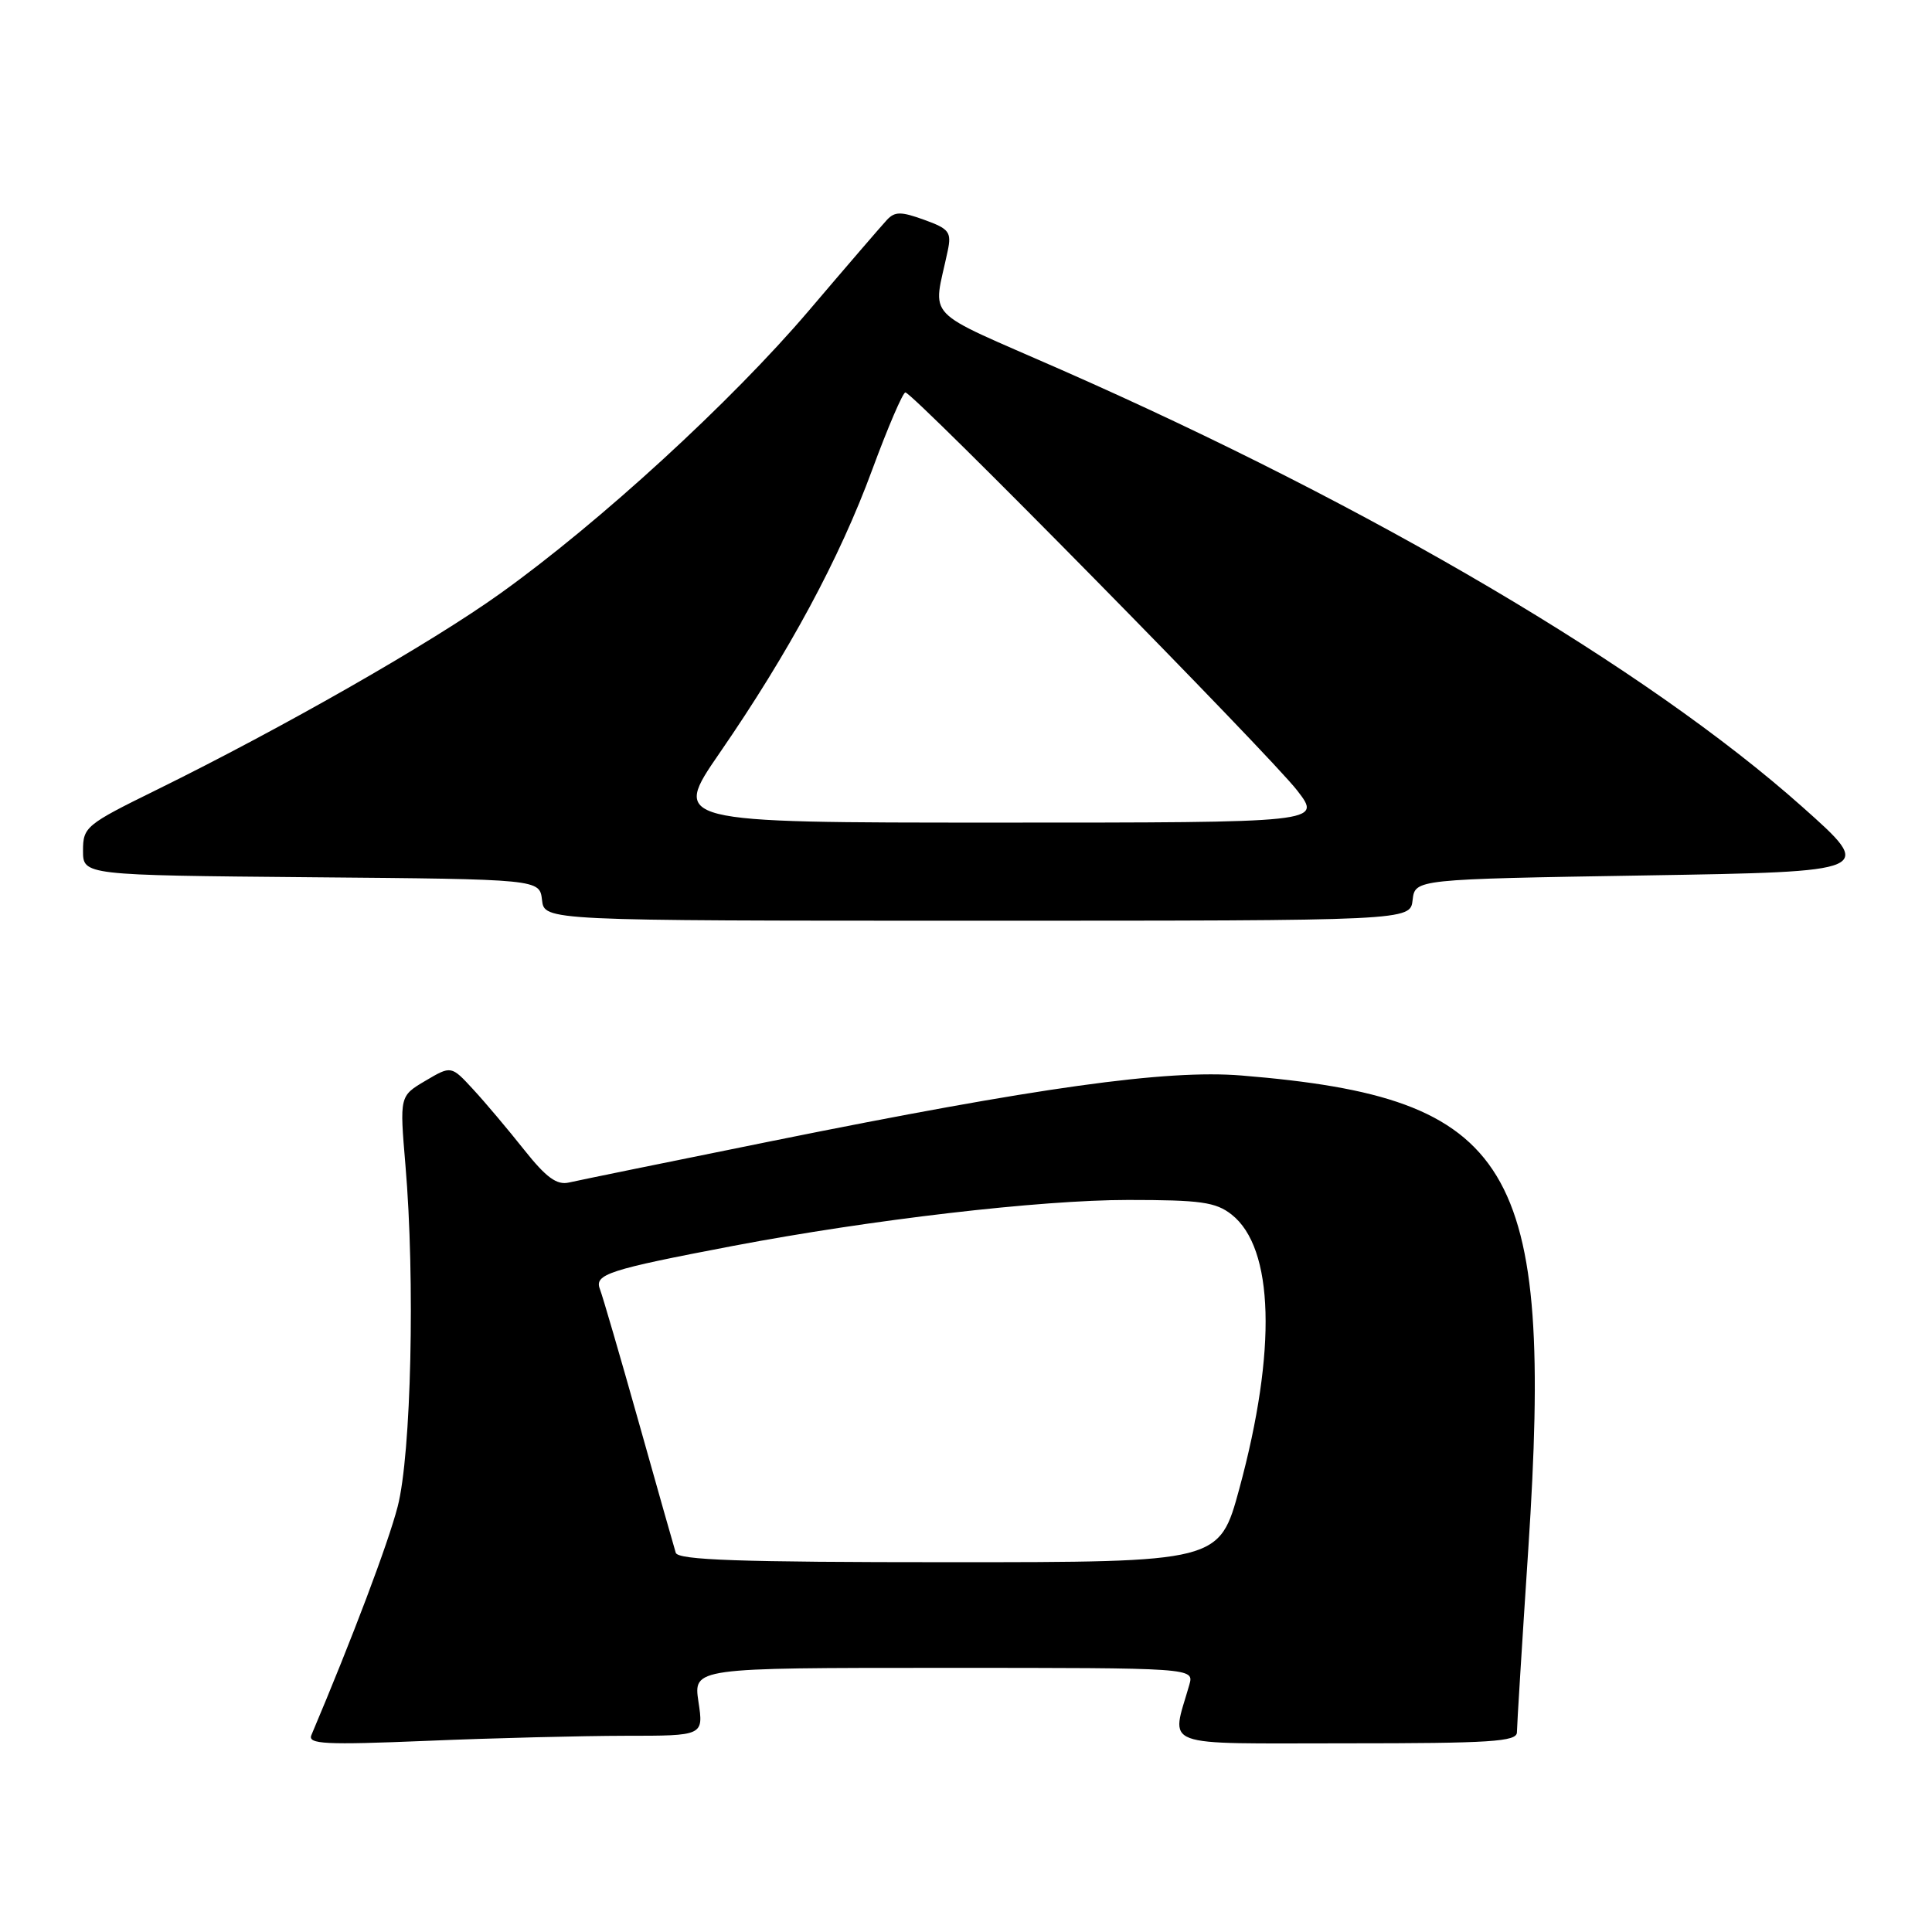 <?xml version="1.0" encoding="UTF-8" standalone="no"?>
<!DOCTYPE svg PUBLIC "-//W3C//DTD SVG 1.1//EN" "http://www.w3.org/Graphics/SVG/1.1/DTD/svg11.dtd" >
<svg xmlns="http://www.w3.org/2000/svg" xmlns:xlink="http://www.w3.org/1999/xlink" version="1.1" viewBox="0 0 256 256">
 <g >
 <path fill="currentColor"
d=" M 82.86 230.00 C 93.23 230.00 93.23 230.00 92.55 225.50 C 91.88 221.00 91.88 221.00 125.06 221.00 C 158.23 221.00 158.23 221.00 157.59 223.25 C 155.18 231.72 153.26 231.00 178.38 231.00 C 197.54 231.00 201.00 230.78 201.00 229.54 C 201.00 228.74 201.68 217.78 202.51 205.20 C 205.87 154.15 200.61 145.46 164.50 142.51 C 154.56 141.70 137.55 144.07 102.50 151.15 C 88.75 153.93 76.55 156.42 75.39 156.69 C 73.78 157.06 72.38 156.04 69.44 152.34 C 67.33 149.68 64.30 146.08 62.70 144.35 C 59.79 141.19 59.79 141.19 56.37 143.21 C 52.95 145.23 52.95 145.23 53.72 154.36 C 55.02 169.56 54.49 192.72 52.69 199.64 C 51.42 204.54 46.73 216.97 41.26 229.91 C 40.75 231.11 43.07 231.23 56.58 230.67 C 65.34 230.30 77.16 230.01 82.86 230.00 Z  M 187.18 119.25 C 187.50 116.50 187.50 116.50 217.98 116.00 C 248.47 115.50 248.47 115.50 238.78 106.88 C 218.23 88.59 181.91 67.17 140.63 49.00 C 121.91 40.76 123.63 42.56 125.58 33.23 C 126.10 30.75 125.77 30.32 122.47 29.13 C 119.38 28.01 118.57 28.01 117.51 29.15 C 116.82 29.89 112.15 35.31 107.14 41.20 C 96.89 53.23 79.48 69.20 66.30 78.63 C 57.14 85.20 37.49 96.42 20.75 104.66 C 11.39 109.26 11.00 109.58 11.00 112.71 C 11.00 115.97 11.00 115.97 41.25 116.24 C 71.50 116.50 71.50 116.50 71.82 119.25 C 72.13 122.00 72.13 122.00 129.50 122.00 C 186.87 122.00 186.87 122.00 187.18 119.25 Z  M 89.54 205.75 C 89.33 205.06 87.12 197.30 84.65 188.50 C 82.17 179.70 79.85 171.74 79.49 170.81 C 78.73 168.85 80.60 168.24 97.13 165.09 C 115.48 161.60 137.80 159.00 149.48 159.00 C 159.08 159.00 161.09 159.28 163.19 160.93 C 168.82 165.36 169.20 178.90 164.22 197.25 C 161.57 207.00 161.57 207.00 125.75 207.00 C 97.98 207.00 89.85 206.72 89.54 205.75 Z  M 95.37 99.75 C 104.53 86.46 111.25 74.00 115.57 62.25 C 117.65 56.61 119.63 52.00 119.97 52.00 C 120.97 52.00 168.29 100.08 171.89 104.75 C 175.17 109.00 175.17 109.00 132.08 109.00 C 89.00 109.00 89.00 109.00 95.37 99.75 Z "/>
</g>
</svg>